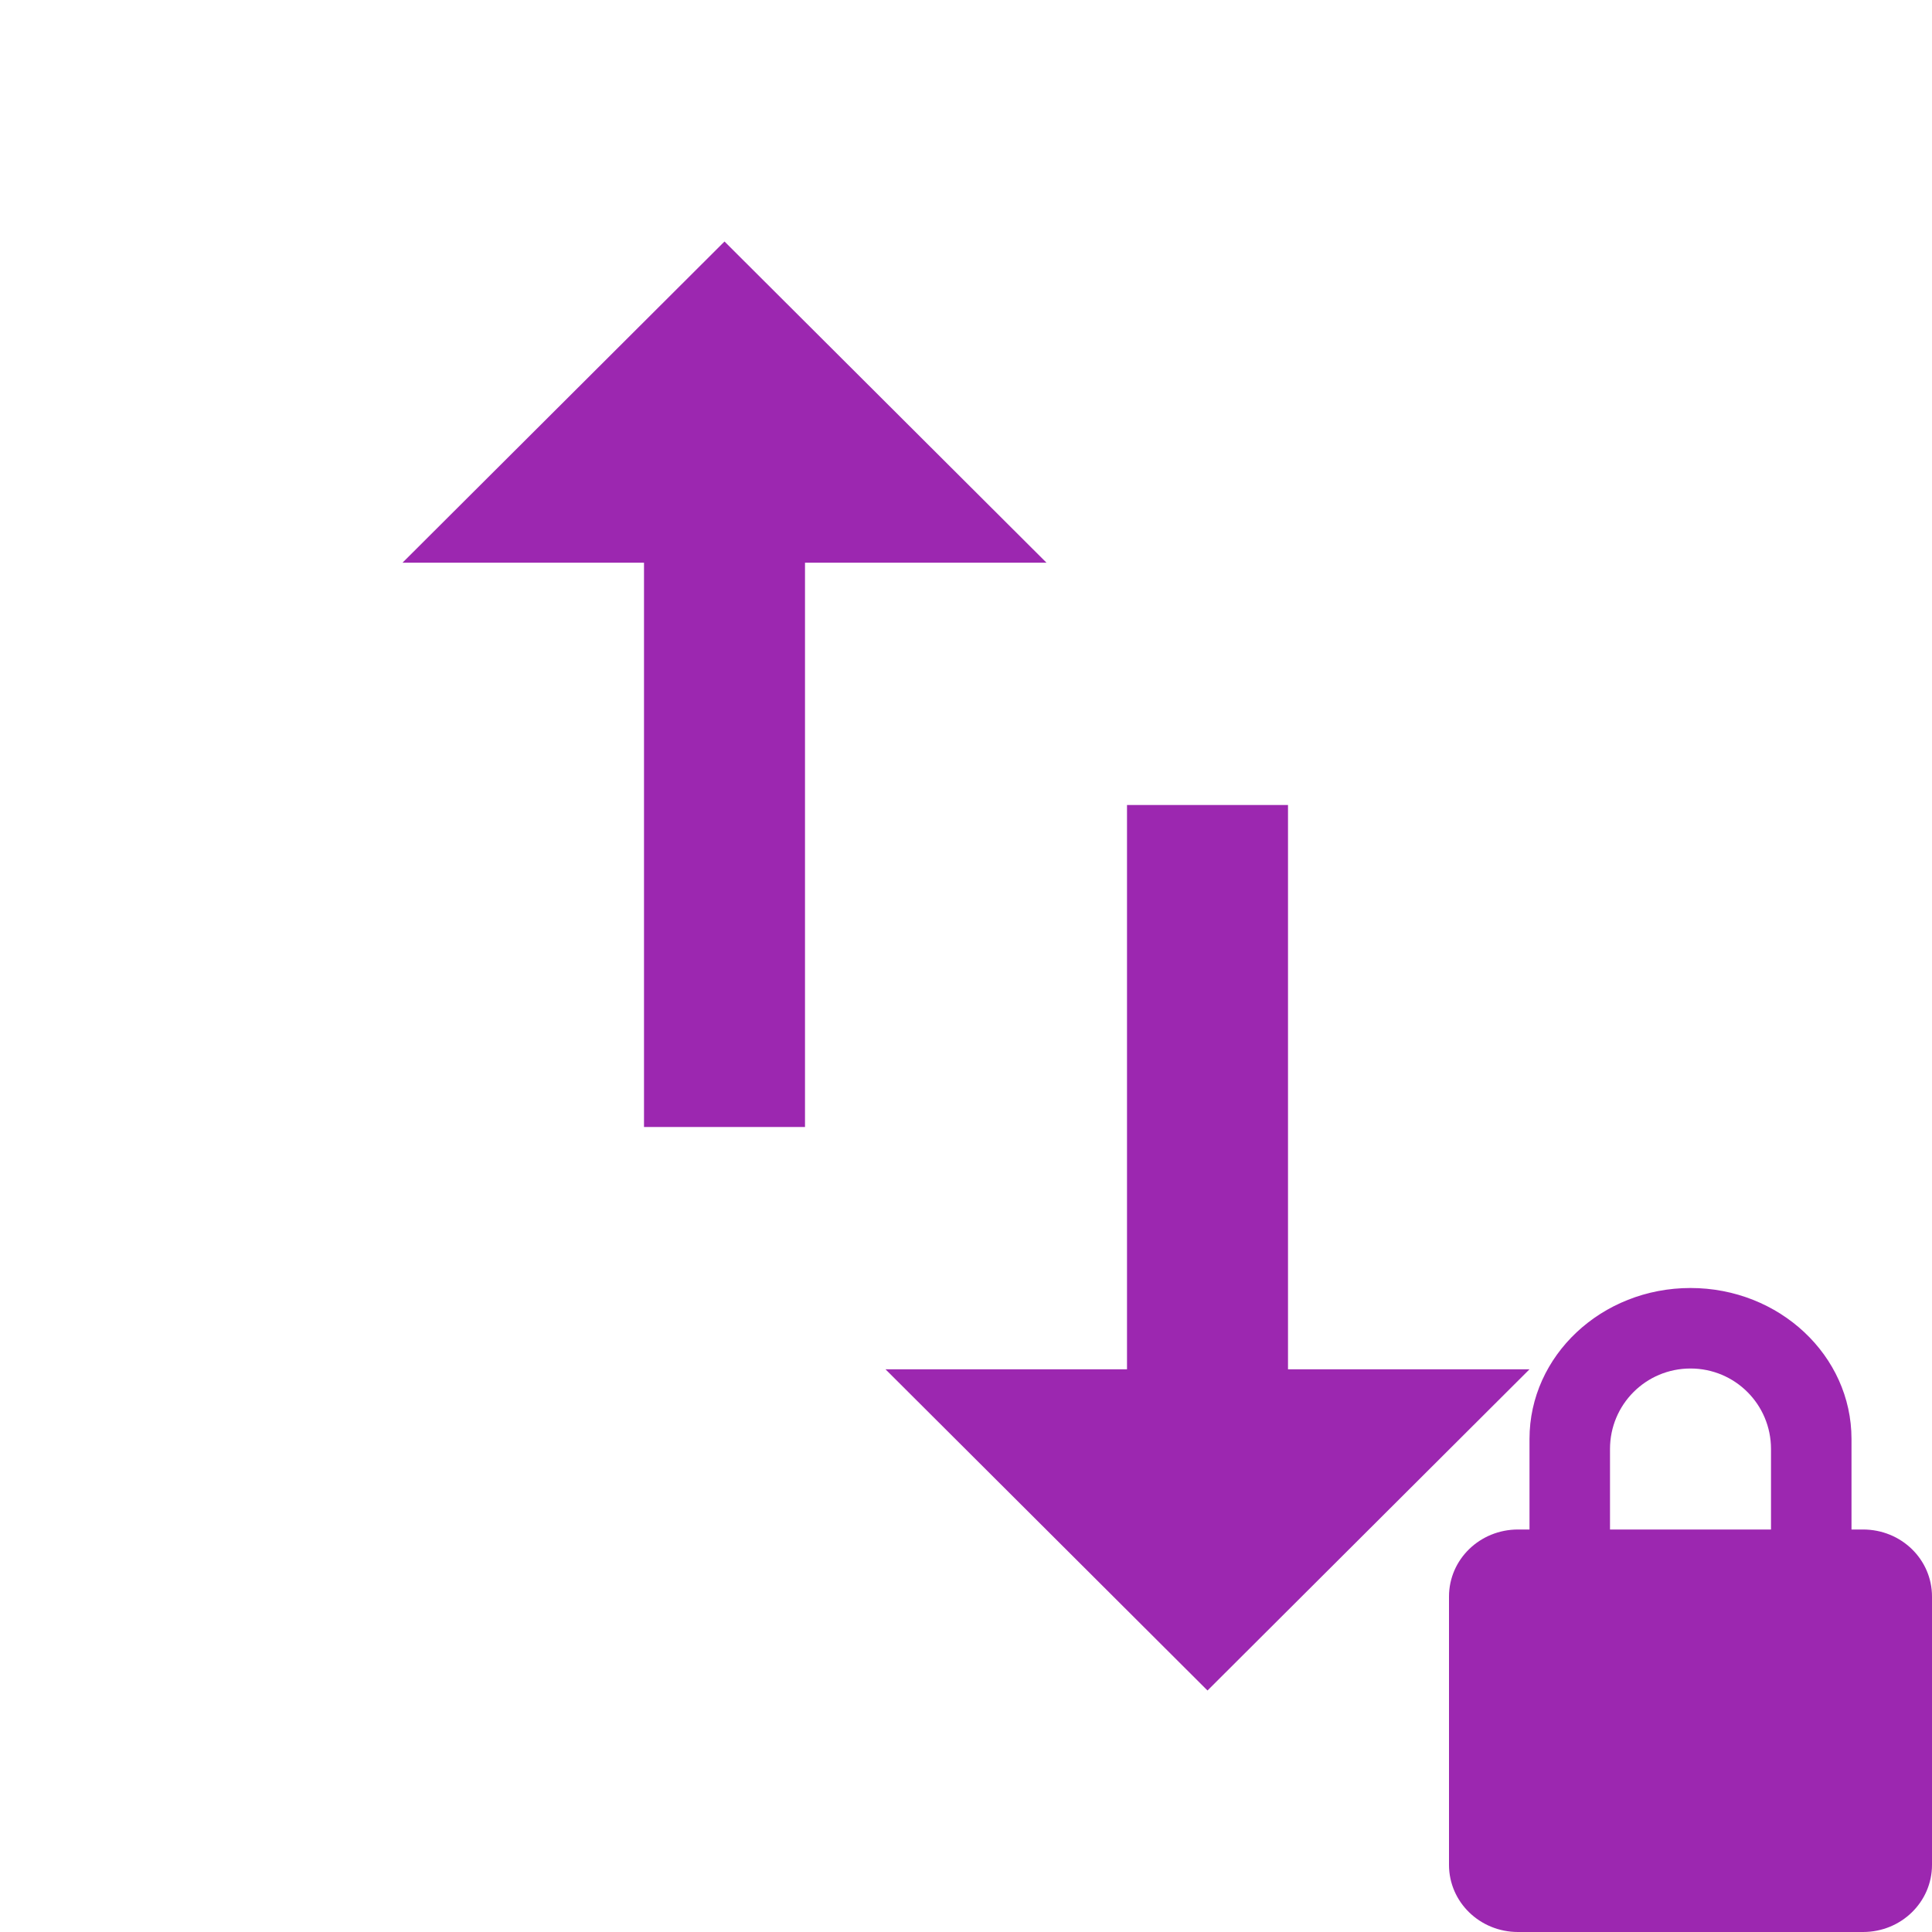 <svg xmlns="http://www.w3.org/2000/svg" fill="#9C27B0" viewBox="0 0 48 48"><path d="m42 32c-2.208 0-4 1.68-4 3.75v2.25h-.285c-.949 0-1.715.743-1.715 1.666v6.666c0 .923.765 1.668 1.715 1.668h8.572c.949 0 1.713-.745 1.713-1.668v-6.666c0-.923-.763-1.666-1.713-1.666h-.287v-2.25c0-2.07-1.792-3.75-4-3.75m0 2c1.107 0 2 .893 2 2v2h-4v-2c0-1.107.893-2 2-2zm-10 .02v-14.02h-4v14.02h-6l8 7.98 8-7.98h-6m-14-28.02l-8 7.98h6v14.02h4v-14.02h6l-8-7.98"/></svg>